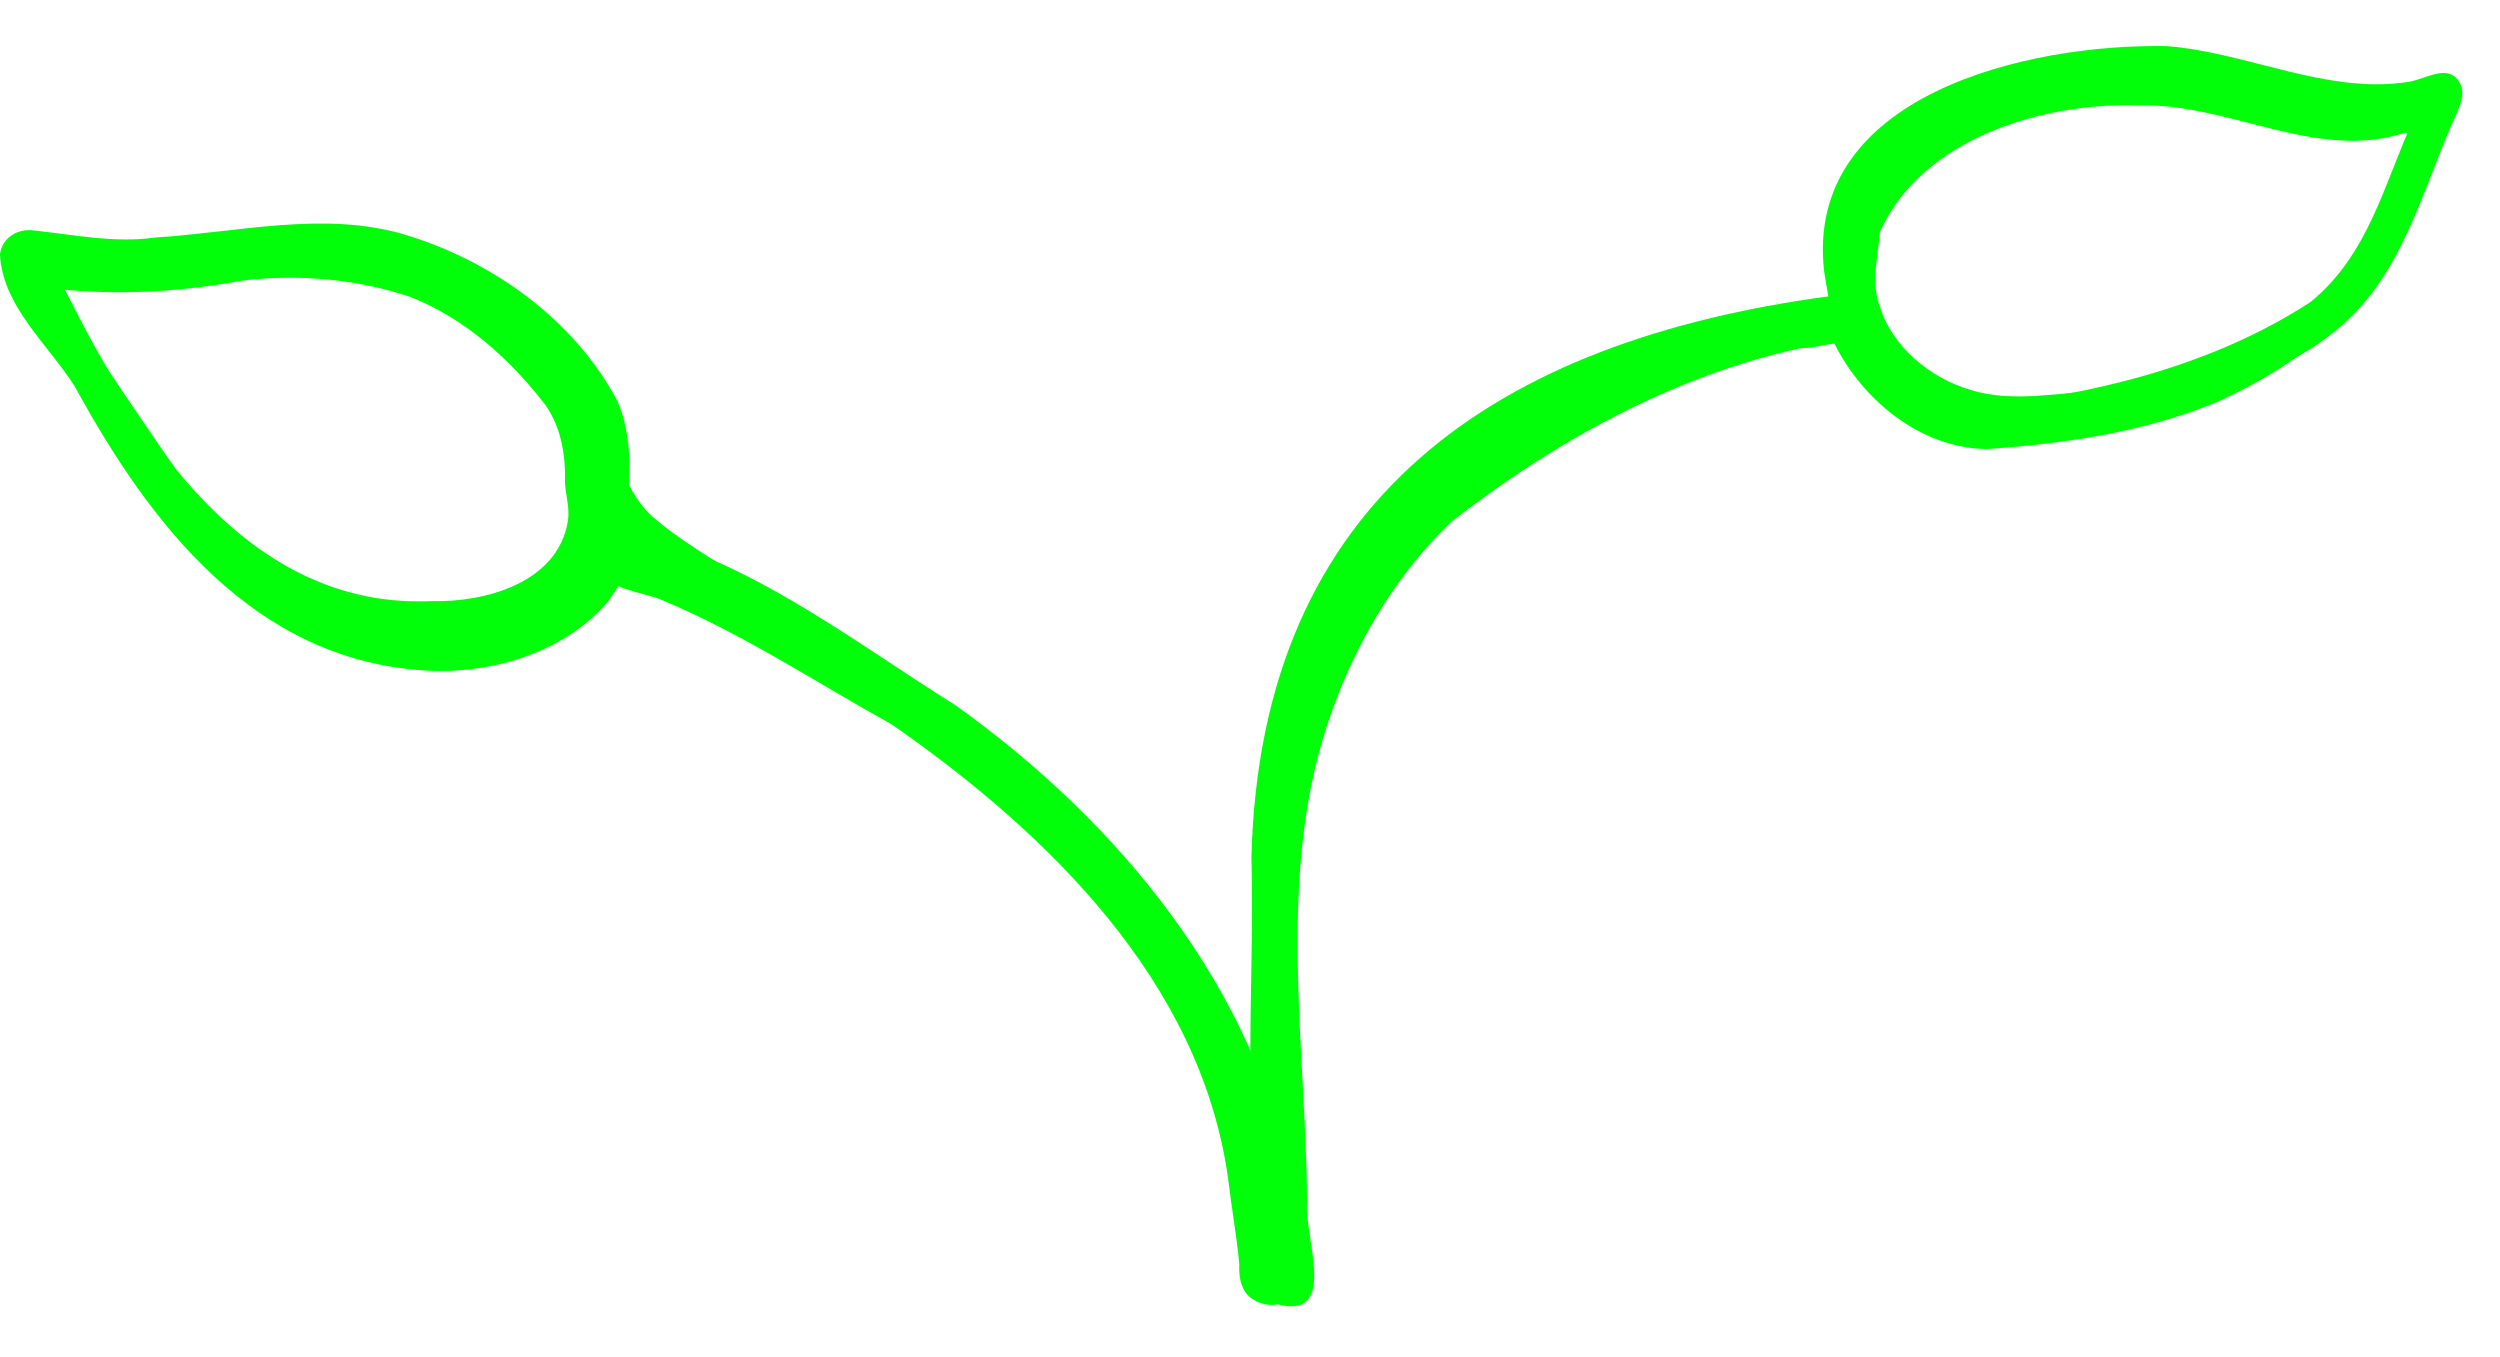 <svg width="35" height="19" viewBox="0 0 35 19" fill="none" xmlns="http://www.w3.org/2000/svg">
<path d="M5.94 9.386C3.55 9.236 2.1 7.336 1.05 5.416C0.68 4.826 0.03 4.286 0 3.556C0.03 3.326 0.25 3.196 0.47 3.226C1.02 3.286 1.62 3.406 2.16 3.326C3.32 3.256 4.54 2.946 5.67 3.286C6.9 3.656 8.05 4.486 8.65 5.626C8.92 6.276 8.8 7.036 8.67 7.706C8.88 7.916 8.64 8.236 8.51 8.426C7.89 9.146 6.86 9.446 5.94 9.386ZM6.1 8.826C6.81 8.776 7.61 8.616 8.1 8.066C8.23 7.356 8.44 6.586 8.2 5.886C7.53 4.706 6.29 3.936 4.99 3.696C3.49 3.656 2.02 4.116 0.55 3.756C1.35 4.916 2.12 6.116 2.95 7.256C3.72 8.206 4.92 8.686 6.1 8.826Z" fill="#00FF09"/>
<path d="M27.4 6.186C26.93 6.006 26.47 5.726 26.16 5.326C25.7 5.016 25.63 4.326 25.54 3.816C25.24 1.326 28.4 0.606 30.34 0.646C31.47 0.736 32.58 1.326 33.72 1.146C33.97 1.106 34.3 0.866 34.45 1.186C34.5 1.296 34.46 1.416 34.42 1.526C33.91 2.626 33.65 3.906 32.64 4.676C31.91 5.256 30.98 5.476 30.11 5.776C29.26 6.046 28.3 6.286 27.4 6.186ZM27.64 5.696C29.28 5.536 30.97 5.126 32.35 4.226C33.17 3.556 33.38 2.556 33.8 1.646C32.49 1.936 31.23 1.226 29.94 1.216C27.83 1.346 25.14 2.136 26.33 4.786C26.46 4.826 26.52 4.996 26.61 5.076C26.88 5.366 27.26 5.616 27.64 5.696Z" fill="#00FF09"/>
<path d="M17.7 17.306C17.37 15.576 17.57 13.756 17.52 11.996C17.65 6.956 20.98 4.766 25.62 4.146C25.84 4.086 26 4.366 25.85 4.536C25.63 4.756 25.28 4.796 24.99 4.866C21.82 5.336 19.18 6.896 18.32 10.136C17.91 12.196 18.05 14.346 18.08 16.426C18.05 16.726 18.3 17.346 17.89 17.416C17.81 17.406 17.73 17.376 17.7 17.306Z" fill="#00FF09"/>
<path d="M17.72 17.186C17.6 16.896 17.7 16.526 17.59 16.236C17.04 14.876 16.41 13.466 15.42 12.386C13.53 10.476 11.21 8.926 8.72 7.956C8.52 7.896 8.22 7.776 8.31 7.516C8.35 7.426 8.46 7.366 8.56 7.386C10.37 7.736 11.86 8.926 13.38 9.876C15.66 11.506 17.6 13.846 18.11 16.656C18.1 16.826 18.15 17.006 18.09 17.166C18.02 17.316 17.8 17.336 17.72 17.186Z" fill="#00FF09"/>
<path d="M17.8 18.236C17.33 17.826 17.54 17.066 17.41 16.516C17.34 16.096 17.23 15.666 17.22 15.246C17.23 15.206 17.25 15.166 17.28 15.136C17.09 14.806 17.53 14.496 17.64 14.896C17.64 14.906 17.65 14.906 17.69 14.996C17.46 12.146 17.66 8.936 19.89 6.866C21.51 5.546 23.52 4.446 25.63 4.316C25.99 4.216 26.25 4.656 25.84 4.796C25.63 4.796 25.41 4.876 25.2 4.876C23.42 5.266 21.76 6.186 20.33 7.296C19.4 8.176 18.77 9.376 18.45 10.596C17.93 12.616 18.28 14.756 18.3 16.816C18.25 17.336 18.78 18.556 17.8 18.236Z" fill="#00FF09"/>
<path d="M17.59 18.216C17.38 18.126 17.34 17.896 17.35 17.696C17.31 17.276 17.24 16.896 17.19 16.476C16.8 13.736 14.66 11.656 12.49 10.146C11.41 9.546 10.37 8.856 9.23 8.386C8.93 8.276 8.56 8.256 8.36 7.986C8.26 7.836 8.39 7.596 8.57 7.636C8.68 7.676 8.83 7.726 8.93 7.736C10.39 8.056 11.7 8.986 12.96 9.736C15.05 11.196 16.98 13.216 17.59 15.766C17.8 15.846 17.79 16.156 17.8 16.326C17.83 16.786 17.83 17.226 17.86 17.676C18.41 17.896 18.05 18.456 17.56 18.206L17.59 18.216Z" fill="#00FF09"/>
<path d="M6.15 8.946C3.77 9.076 2.04 7.216 1.01 5.266C0.9 4.936 -0 3.726 0.51 3.596C0.59 3.526 0.69 3.556 0.78 3.566C0.77 3.566 0.77 3.566 0.76 3.566C0.76 3.566 0.76 3.566 0.75 3.566C1.36 3.546 1.99 3.556 2.58 3.486C4.61 2.946 6.98 3.596 8.12 5.456C9.03 7.226 8.28 8.966 6.15 8.946ZM6.03 8.416C6.8 8.436 7.81 8.156 7.95 7.296C7.98 7.116 7.92 6.936 7.91 6.766C7.92 6.376 7.86 5.996 7.64 5.676C7.15 5.036 6.51 4.456 5.74 4.156C5 3.906 4.18 3.836 3.41 3.926C2.58 4.076 1.76 4.136 0.91 4.056C1.93 6.096 3.45 8.526 6.03 8.416Z" fill="#00FF09"/>
<path d="M10.43 8.726C9.9 8.496 9.4 8.196 8.86 7.986C8.54 8.076 7.95 7.526 8.21 7.216V7.206C8.22 7.166 8.24 7.126 8.26 7.096C8.26 7.066 8.28 7.036 8.29 7.006C8.07 6.616 8 6.166 7.79 5.766C7.72 5.356 8.19 5.426 8.32 5.726C8.64 6.206 8.69 6.846 9.15 7.246C9.66 7.686 10.25 7.956 10.76 8.386C10.92 8.586 10.66 8.836 10.43 8.726Z" fill="#00FF09"/>
<path d="M27.83 6.286C26.88 6.286 26.04 5.576 25.65 4.746C25.6 4.606 25.5 4.426 25.61 4.296C25.74 4.146 25.94 4.256 25.99 4.416C26.28 5.176 27.03 5.876 27.85 5.836C27.84 5.836 27.84 5.836 27.83 5.836H27.82C29.06 5.696 30.38 5.526 31.45 4.906C31.89 4.666 32.28 4.356 32.63 4.006C32.77 3.826 33.08 4.016 32.98 4.216C32.51 4.826 31.83 5.256 31.15 5.576C31.15 5.576 31.15 5.576 31.16 5.576C30.12 6.036 28.96 6.206 27.83 6.286Z" fill="#00FF09"/>
<path d="M27.82 5.966C26.65 5.836 25.54 4.696 25.81 3.486C25.97 1.886 27.9 1.136 29.3 0.986C30.36 0.906 31.4 1.166 32.4 1.456C32.87 1.576 33.33 1.466 33.78 1.456C34.15 1.556 34.05 2.126 33.68 1.856C32.43 2.266 31.22 1.446 29.96 1.476C28.59 1.426 26.9 1.946 26.32 3.246C26.29 3.596 26.19 3.966 26.32 4.296C26.49 4.856 27.03 5.296 27.58 5.456C28.2 5.656 28.9 5.476 29.52 5.466C29.62 5.416 29.76 5.446 29.8 5.566C29.97 6.076 28.13 5.966 27.8 5.966H27.82Z" fill="#00FF09"/>
</svg>

